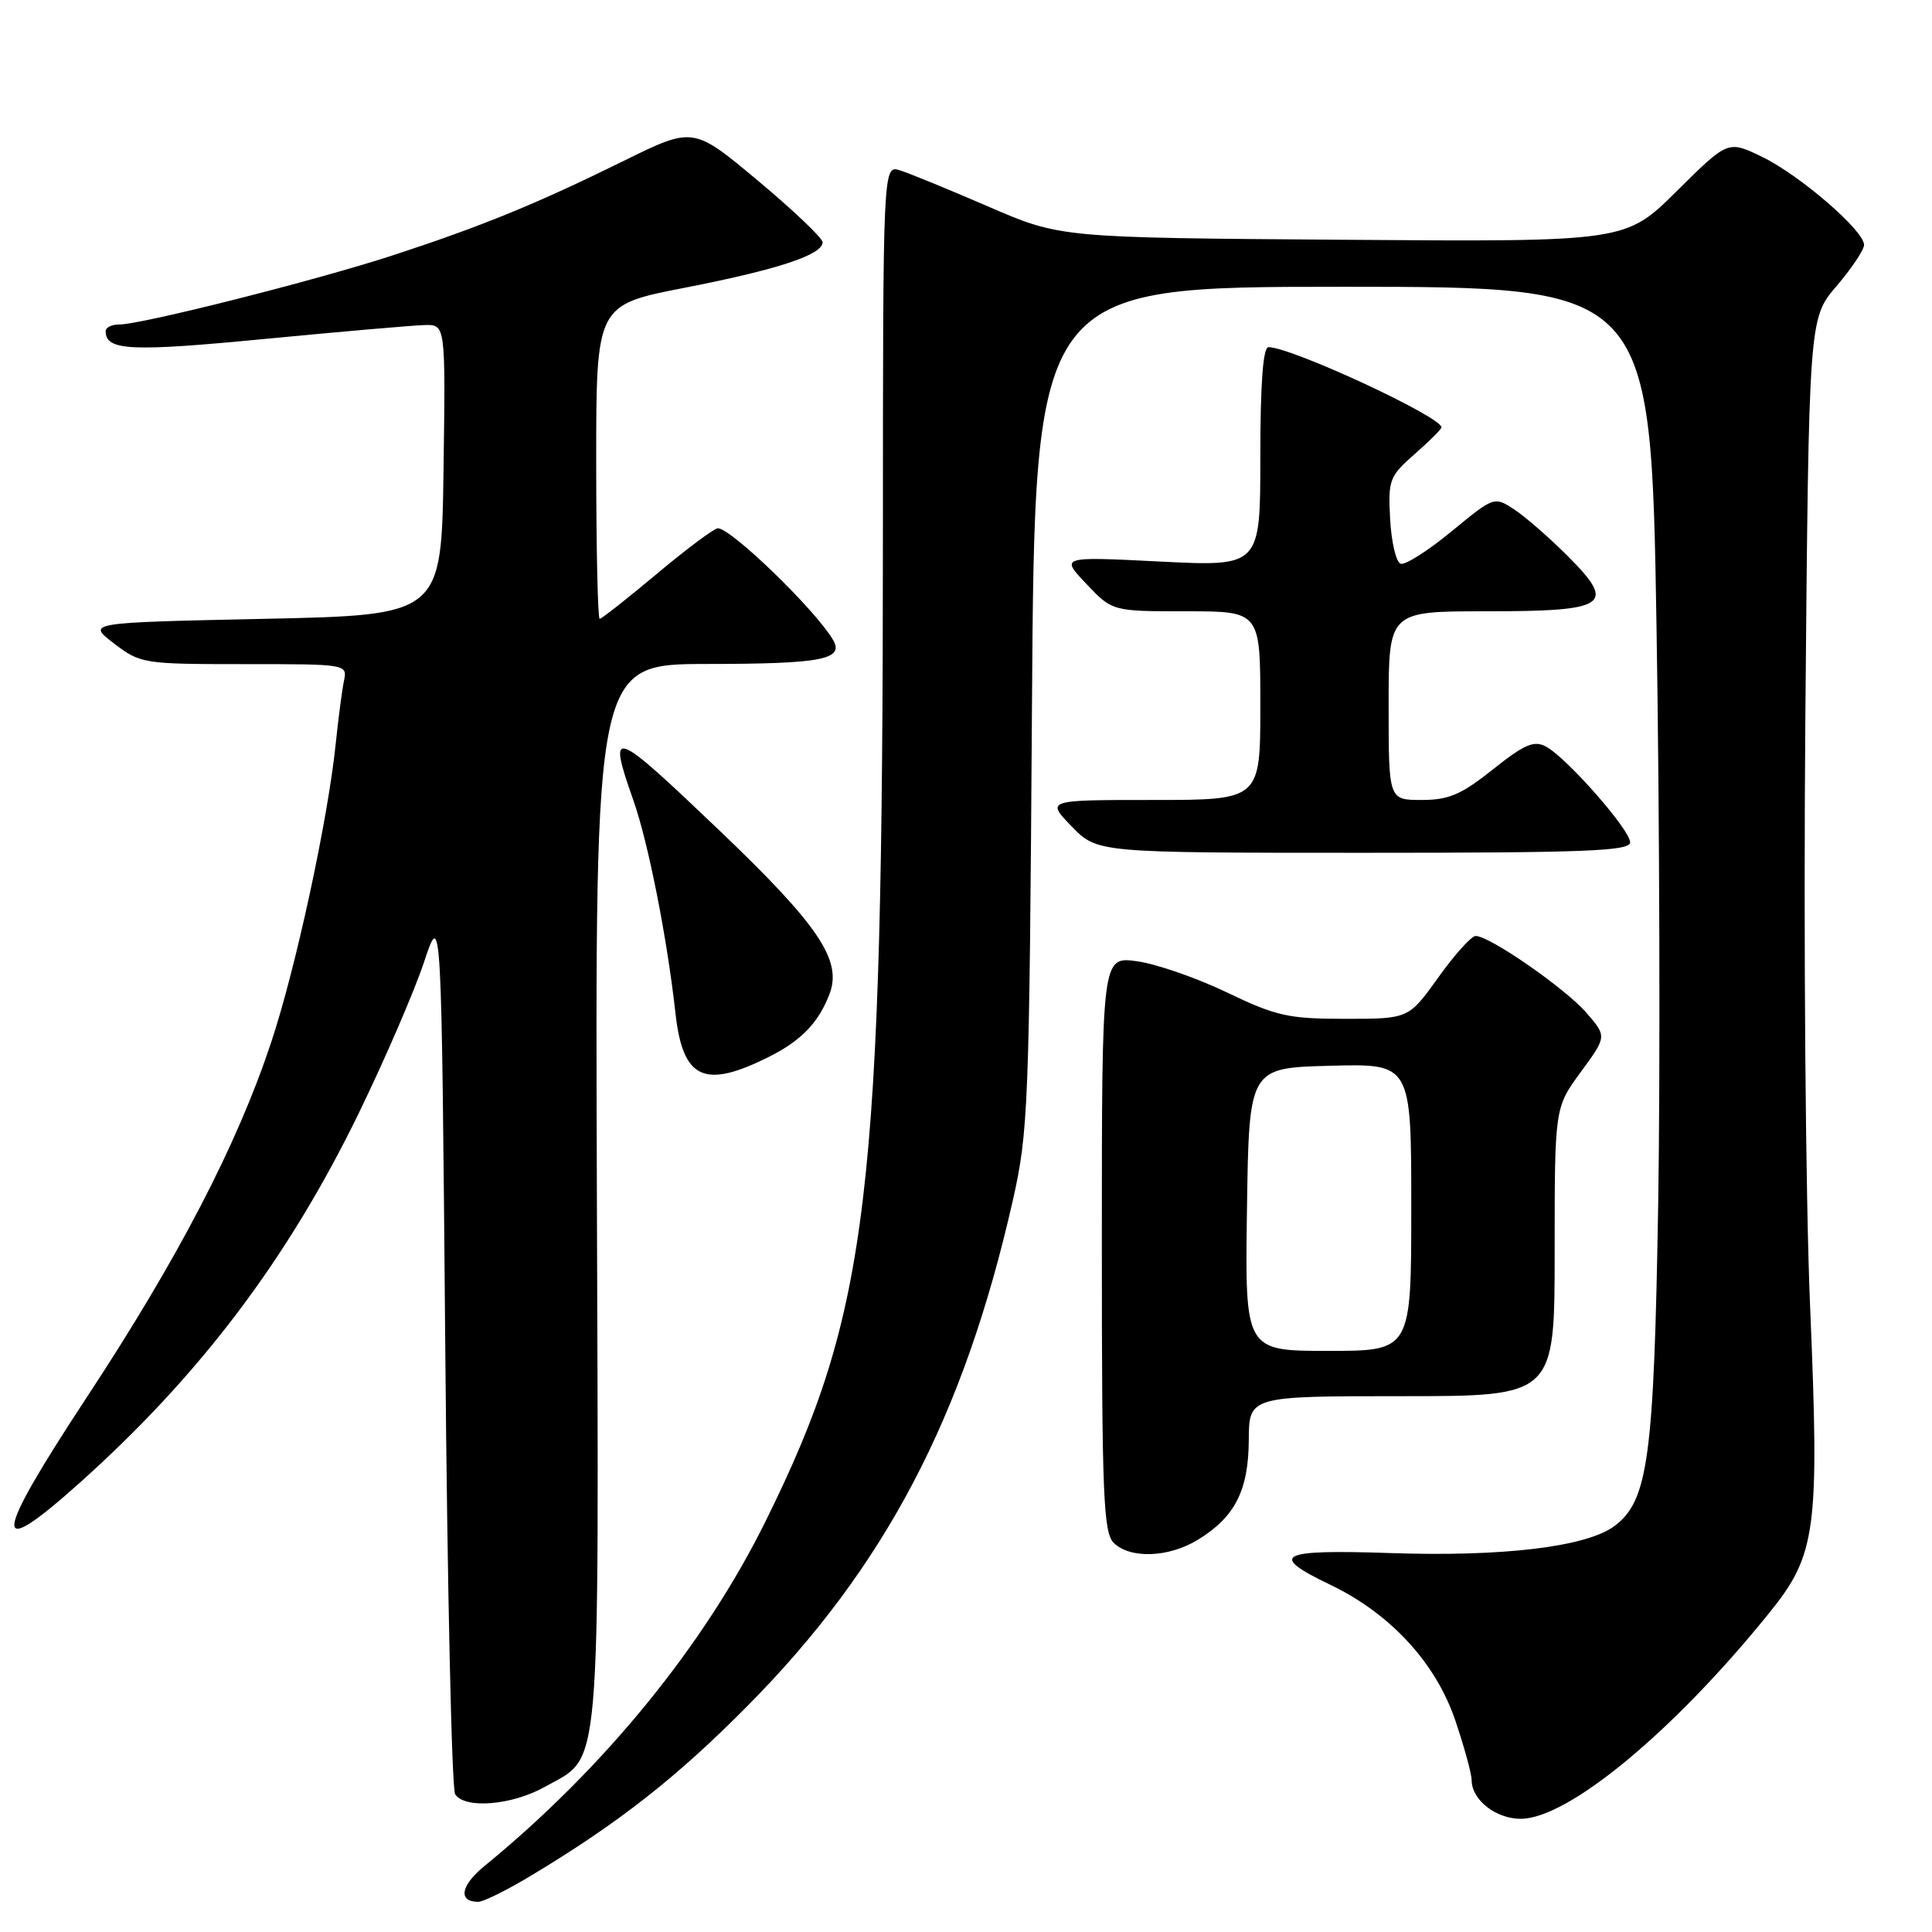 <?xml version="1.0" encoding="UTF-8" standalone="no"?>
<!DOCTYPE svg PUBLIC "-//W3C//DTD SVG 1.1//EN" "http://www.w3.org/Graphics/SVG/1.1/DTD/svg11.dtd" >
<svg xmlns="http://www.w3.org/2000/svg" xmlns:xlink="http://www.w3.org/1999/xlink" version="1.1" viewBox="0 0 256 256">
 <g >
 <path fill="currentColor"
d=" M 70.44 248.49 C 82.00 241.53 89.67 235.52 99.02 226.07 C 117.26 207.67 127.70 187.78 134.19 159.12 C 136.26 149.99 136.39 146.65 136.74 93.75 C 137.11 38.00 137.11 38.00 177.94 38.00 C 218.76 38.00 218.76 38.00 219.50 83.25 C 219.91 108.14 220.00 142.45 219.72 159.50 C 219.16 193.22 218.39 198.87 213.92 202.21 C 210.24 204.96 199.18 206.30 184.25 205.79 C 169.36 205.29 167.99 206.02 176.29 210.00 C 184.25 213.82 190.26 220.35 192.84 227.98 C 194.03 231.51 195.00 235.05 195.00 235.87 C 195.00 238.48 198.19 241.00 201.50 241.00 C 207.79 241.00 221.78 229.41 234.45 213.70 C 240.67 205.99 241.10 202.81 239.85 173.17 C 239.24 158.67 238.97 124.59 239.22 94.85 C 239.68 42.20 239.68 42.20 243.34 37.92 C 245.35 35.57 247.00 33.10 247.00 32.45 C 247.00 30.56 238.49 23.21 233.50 20.79 C 228.97 18.59 228.97 18.59 222.18 25.32 C 215.40 32.05 215.40 32.05 177.95 31.77 C 140.50 31.50 140.50 31.50 131.00 27.39 C 125.78 25.13 120.49 22.96 119.25 22.57 C 117.00 21.87 117.00 21.87 116.99 71.18 C 116.97 158.58 115.16 173.80 101.48 201.50 C 93.34 217.99 80.06 234.29 64.18 247.27 C 61.03 249.85 60.66 252.00 63.37 252.00 C 64.06 252.00 67.24 250.42 70.44 248.49 Z  M 72.21 236.76 C 79.73 232.54 79.35 236.82 79.09 158.25 C 78.85 88.00 78.85 88.00 93.67 87.98 C 108.90 87.97 111.91 87.39 110.37 84.77 C 108.03 80.79 96.88 70.00 95.12 70.00 C 94.64 70.00 91.02 72.70 87.08 76.00 C 83.14 79.30 79.71 82.00 79.46 82.00 C 79.21 82.00 79.00 72.64 79.00 61.21 C 79.00 40.41 79.00 40.41 90.72 38.13 C 103.06 35.72 109.00 33.76 109.00 32.10 C 109.00 31.55 105.14 27.88 100.43 23.94 C 91.86 16.78 91.86 16.78 82.68 21.30 C 71.05 27.03 63.92 29.95 52.00 33.85 C 41.90 37.15 18.74 43.00 15.78 43.00 C 14.80 43.00 14.00 43.39 14.00 43.88 C 14.00 46.47 17.25 46.63 35.00 44.92 C 45.17 43.94 54.75 43.11 56.27 43.07 C 59.04 43.00 59.04 43.00 58.77 62.25 C 58.50 81.50 58.50 81.50 35.00 82.00 C 11.50 82.50 11.50 82.50 15.09 85.25 C 18.61 87.94 18.98 88.00 32.36 88.00 C 46.02 88.00 46.04 88.00 45.57 90.25 C 45.32 91.49 44.83 95.20 44.49 98.50 C 43.45 108.61 39.20 128.30 35.92 138.15 C 31.42 151.71 23.64 166.69 11.53 185.10 C -1.01 204.16 -1.26 207.06 10.53 196.51 C 26.53 182.19 38.14 166.81 47.54 147.50 C 51.01 140.35 54.90 131.35 56.18 127.50 C 58.50 120.50 58.50 120.50 59.00 178.50 C 59.27 210.40 59.86 237.06 60.31 237.75 C 61.59 239.73 67.86 239.21 72.21 236.76 Z  M 158.70 204.04 C 163.62 201.04 165.43 197.52 165.47 190.84 C 165.50 185.00 165.50 185.00 185.75 185.00 C 206.00 185.00 206.00 185.00 206.00 165.88 C 206.00 146.77 206.00 146.77 209.46 142.05 C 212.92 137.33 212.92 137.33 210.21 134.20 C 207.41 130.97 197.33 123.98 195.52 124.02 C 194.96 124.03 192.73 126.51 190.58 129.52 C 186.65 135.00 186.65 135.00 178.25 135.00 C 170.70 135.00 169.11 134.64 162.57 131.50 C 158.57 129.58 153.20 127.72 150.65 127.37 C 146.00 126.73 146.00 126.73 146.00 164.79 C 146.00 198.06 146.20 203.06 147.57 204.43 C 149.72 206.57 154.84 206.40 158.70 204.04 Z  M 102.00 139.98 C 106.20 137.86 108.49 135.46 109.92 131.70 C 111.61 127.26 108.48 122.61 95.44 110.15 C 81.06 96.42 80.47 96.21 83.92 106.03 C 85.91 111.69 88.39 124.24 89.50 134.24 C 90.48 143.05 93.33 144.35 102.00 139.98 Z  M 216.00 111.61 C 216.00 109.95 207.59 100.39 204.84 98.92 C 203.27 98.08 202.00 98.62 197.83 101.94 C 193.63 105.29 191.97 106.00 188.37 106.00 C 184.00 106.00 184.00 106.00 184.00 93.50 C 184.00 81.00 184.00 81.00 196.88 81.00 C 213.06 81.00 214.25 80.20 207.72 73.67 C 205.28 71.23 202.09 68.45 200.64 67.50 C 198.00 65.77 197.96 65.78 192.34 70.41 C 189.23 72.97 186.20 74.90 185.60 74.70 C 184.99 74.50 184.37 71.85 184.20 68.81 C 183.92 63.58 184.10 63.12 187.45 60.17 C 189.40 58.46 191.00 56.87 191.00 56.63 C 191.00 55.22 171.11 46.00 168.08 46.00 C 167.36 46.00 167.00 50.80 167.00 60.54 C 167.00 75.07 167.00 75.07 153.75 74.41 C 140.50 73.74 140.50 73.74 143.95 77.37 C 147.39 81.00 147.39 81.00 157.20 81.00 C 167.00 81.00 167.00 81.00 167.00 93.50 C 167.00 106.00 167.00 106.00 152.80 106.00 C 138.61 106.00 138.61 106.00 142.00 109.50 C 145.39 113.00 145.39 113.00 180.70 113.00 C 210.19 113.00 216.00 112.77 216.00 111.61 Z  M 165.23 160.25 C 165.50 141.50 165.50 141.50 176.25 141.22 C 187.00 140.93 187.00 140.93 187.00 159.97 C 187.00 179.00 187.00 179.00 175.98 179.00 C 164.96 179.00 164.96 179.00 165.23 160.25 Z "/>
</g>
</svg>